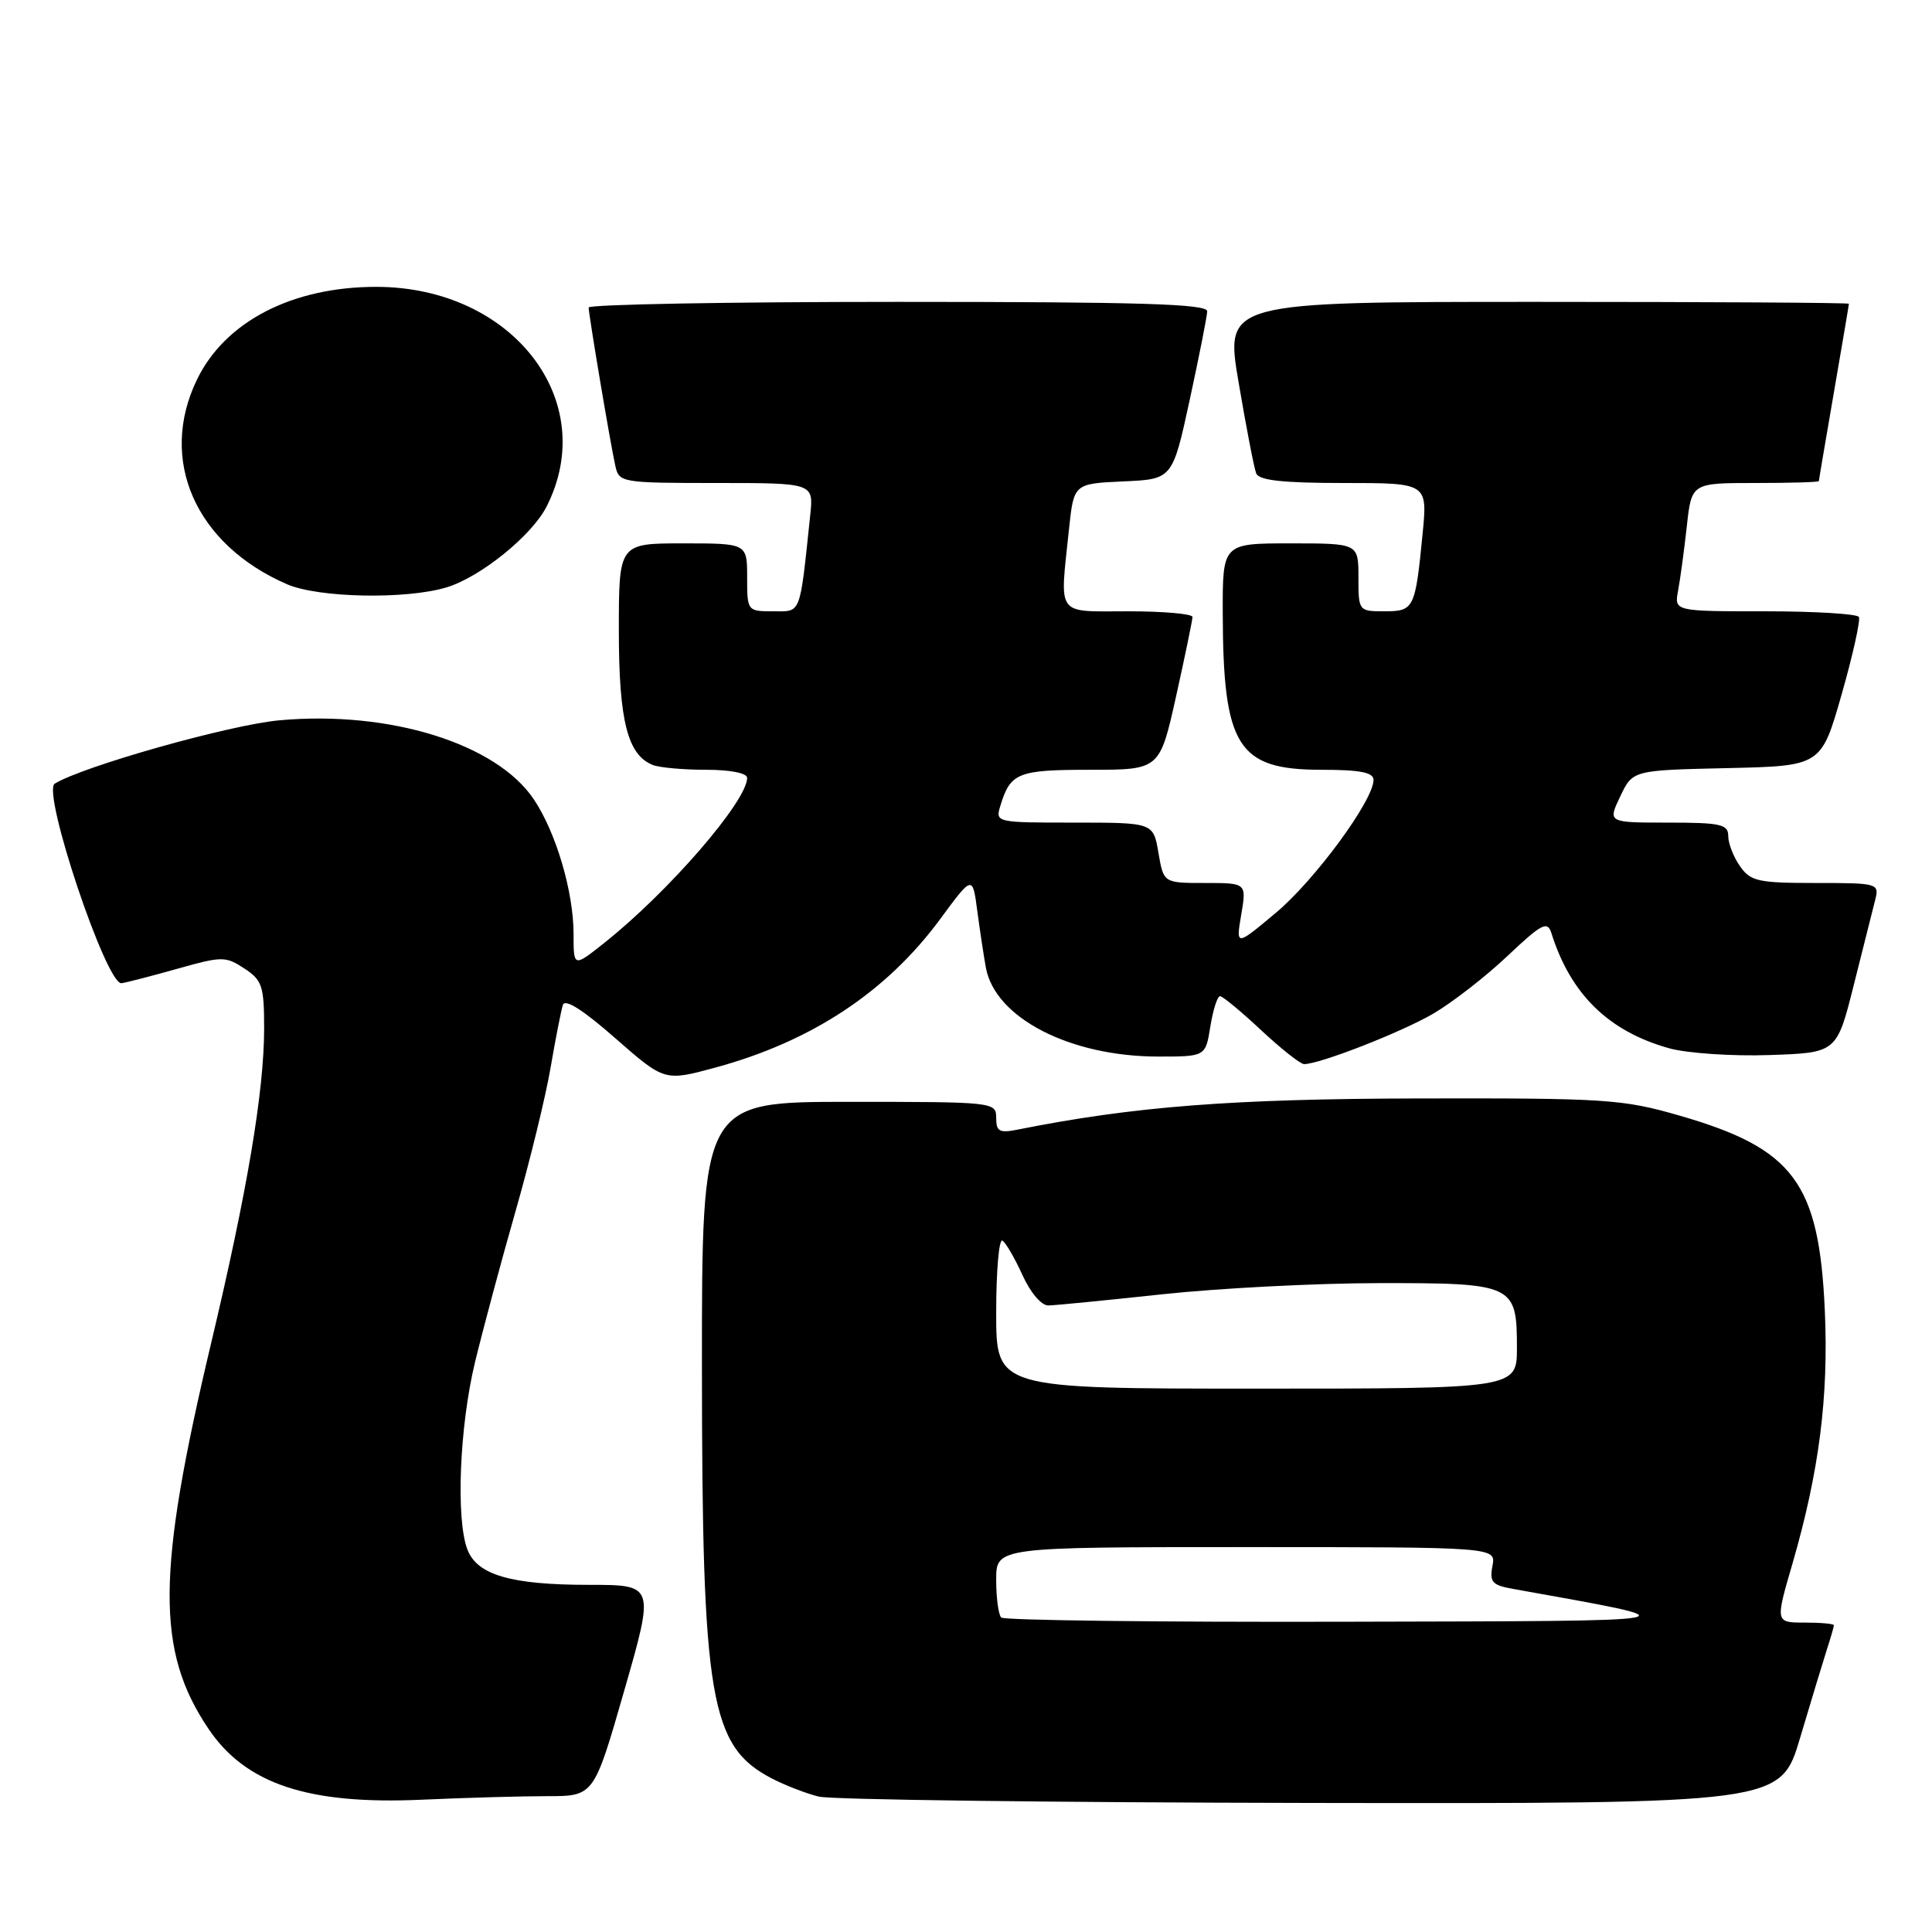 <?xml version="1.0" encoding="UTF-8" standalone="no"?>
<!DOCTYPE svg PUBLIC "-//W3C//DTD SVG 1.1//EN" "http://www.w3.org/Graphics/SVG/1.1/DTD/svg11.dtd" >
<svg xmlns="http://www.w3.org/2000/svg" xmlns:xlink="http://www.w3.org/1999/xlink" version="1.1" viewBox="0 0 256 256">
 <g >
 <path fill="currentColor"
d=" M 72.51 238.00 C 78.70 238.00 78.70 238.00 82.72 224.00 C 86.74 210.00 86.74 210.00 78.02 210.00 C 67.71 210.00 63.21 208.69 61.93 205.31 C 60.39 201.27 60.89 189.00 62.94 180.50 C 64.01 176.10 66.42 167.10 68.31 160.50 C 70.20 153.90 72.29 145.35 72.95 141.50 C 73.61 137.65 74.35 133.90 74.58 133.17 C 74.86 132.29 77.26 133.82 81.52 137.56 C 88.05 143.28 88.05 143.28 94.75 141.47 C 107.52 138.01 117.47 131.44 124.59 121.77 C 128.87 115.96 128.87 115.96 129.50 120.73 C 129.85 123.35 130.36 126.74 130.64 128.25 C 131.89 134.90 141.81 140.00 153.49 140.00 C 159.74 140.00 159.74 140.00 160.38 136.00 C 160.74 133.80 161.31 132.00 161.66 132.00 C 162.01 132.00 164.46 134.03 167.10 136.50 C 169.75 138.97 172.31 141.00 172.80 141.00 C 174.89 141.00 185.71 136.77 189.92 134.31 C 192.44 132.84 196.85 129.41 199.73 126.69 C 204.28 122.39 205.04 121.99 205.56 123.62 C 208.11 131.75 213.15 136.67 221.20 138.91 C 223.57 139.56 229.52 139.97 234.44 139.80 C 243.38 139.50 243.38 139.50 245.64 130.50 C 246.89 125.55 248.16 120.49 248.47 119.25 C 249.03 117.05 248.85 117.00 240.58 117.00 C 232.96 117.00 231.96 116.78 230.56 114.78 C 229.70 113.56 229.00 111.76 229.00 110.78 C 229.00 109.22 228.00 109.00 221.02 109.00 C 213.03 109.00 213.03 109.00 214.69 105.53 C 216.34 102.06 216.34 102.06 228.83 101.78 C 241.32 101.50 241.32 101.50 244.03 92.00 C 245.52 86.78 246.54 82.16 246.31 81.75 C 246.07 81.34 240.47 81.00 233.86 81.00 C 221.84 81.00 221.84 81.00 222.36 78.25 C 222.64 76.74 223.16 72.91 223.51 69.75 C 224.14 64.00 224.14 64.00 232.57 64.00 C 237.21 64.00 241.00 63.89 241.01 63.75 C 241.01 63.61 241.91 58.33 243.00 52.00 C 244.09 45.67 244.99 40.39 244.99 40.25 C 245.00 40.11 226.39 40.00 203.65 40.00 C 162.30 40.00 162.30 40.00 164.13 50.72 C 165.13 56.61 166.17 62.01 166.45 62.72 C 166.80 63.65 169.93 64.00 178.05 64.00 C 189.16 64.00 189.16 64.00 188.50 70.75 C 187.53 80.68 187.37 81.00 183.43 81.00 C 180.03 81.00 180.00 80.96 180.00 76.50 C 180.00 72.00 180.00 72.00 171.00 72.00 C 162.00 72.00 162.00 72.00 162.02 81.25 C 162.07 98.95 163.99 102.00 175.11 102.00 C 180.21 102.00 182.00 102.35 182.00 103.34 C 182.00 106.05 174.22 116.63 169.06 120.95 C 163.76 125.39 163.76 125.39 164.47 121.19 C 165.18 117.00 165.18 117.00 159.68 117.00 C 154.18 117.00 154.18 117.00 153.50 113.00 C 152.82 109.00 152.82 109.00 142.34 109.00 C 131.94 109.00 131.87 108.98 132.56 106.75 C 133.89 102.39 134.86 102.00 144.46 102.00 C 153.67 102.00 153.67 102.00 155.84 92.25 C 157.03 86.89 158.01 82.16 158.01 81.75 C 158.00 81.34 154.18 81.00 149.50 81.00 C 139.80 81.00 140.42 81.85 141.64 70.19 C 142.28 64.09 142.28 64.09 148.82 63.79 C 155.36 63.50 155.36 63.50 157.64 53.00 C 158.89 47.22 159.94 41.94 159.96 41.25 C 159.99 40.27 151.15 40.00 119.00 40.00 C 96.45 40.00 78.00 40.34 78.00 40.75 C 78.01 41.73 80.88 58.83 81.54 61.75 C 82.02 63.94 82.38 64.00 94.92 64.00 C 107.81 64.00 107.81 64.00 107.36 68.25 C 105.94 81.71 106.21 81.00 102.44 81.00 C 99.03 81.00 99.00 80.96 99.00 76.50 C 99.00 72.00 99.00 72.00 90.50 72.00 C 82.00 72.00 82.00 72.00 82.00 83.55 C 82.00 95.53 83.16 100.08 86.54 101.38 C 87.44 101.72 90.60 102.00 93.58 102.00 C 96.76 102.00 99.00 102.44 99.00 103.07 C 99.00 106.16 88.53 118.24 80.02 124.98 C 76.00 128.17 76.00 128.17 76.00 123.77 C 76.00 118.17 73.68 110.30 70.73 105.91 C 65.77 98.53 51.63 94.13 37.07 95.44 C 30.52 96.02 11.00 101.53 7.25 103.84 C 5.51 104.92 14.12 130.60 16.11 130.28 C 16.88 130.16 20.26 129.28 23.63 128.33 C 29.42 126.70 29.89 126.70 32.38 128.33 C 34.74 129.88 35.00 130.65 35.00 136.27 C 34.99 144.63 32.77 157.82 27.96 178.04 C 20.74 208.43 20.67 218.75 27.62 229.07 C 32.55 236.40 40.84 239.15 55.91 238.47 C 61.63 238.21 69.10 238.00 72.51 238.00 Z  M 238.53 230.25 C 239.96 225.44 241.55 220.20 242.06 218.60 C 242.58 217.01 243.00 215.54 243.00 215.35 C 243.00 215.16 241.25 215.00 239.12 215.00 C 235.23 215.00 235.23 215.00 237.53 207.12 C 241.04 195.01 242.31 185.11 241.80 173.70 C 241.05 156.70 237.68 152.18 222.50 147.81 C 215.02 145.65 212.78 145.50 188.00 145.55 C 163.21 145.60 150.22 146.61 134.84 149.68 C 132.43 150.16 132.00 149.93 132.00 148.12 C 132.00 146.03 131.72 146.00 112.50 146.00 C 93.00 146.00 93.00 146.00 93.01 181.25 C 93.03 225.20 94.08 231.39 102.26 235.65 C 104.04 236.57 106.85 237.66 108.50 238.06 C 110.15 238.47 139.50 238.84 173.72 238.90 C 235.94 239.00 235.94 239.00 238.53 230.25 Z  M 59.14 77.84 C 63.62 76.50 70.44 71.00 72.41 67.15 C 79.57 53.12 67.92 38.04 49.90 38.01 C 38.75 37.99 29.82 42.60 26.10 50.30 C 20.95 60.93 25.89 72.15 38.04 77.42 C 42.20 79.22 53.76 79.45 59.14 77.84 Z  M 132.67 214.33 C 132.30 213.97 132.00 211.72 132.00 209.33 C 132.00 205.00 132.00 205.00 165.12 205.00 C 198.23 205.00 198.23 205.00 197.76 207.48 C 197.35 209.61 197.72 210.04 200.39 210.52 C 225.17 214.98 226.26 214.77 177.92 214.89 C 153.40 214.95 133.03 214.70 132.67 214.33 Z  M 132.00 173.94 C 132.00 168.41 132.37 164.11 132.83 164.39 C 133.28 164.67 134.47 166.73 135.48 168.95 C 136.52 171.26 137.99 172.99 138.90 172.98 C 139.78 172.97 146.57 172.30 154.00 171.50 C 161.43 170.70 174.33 170.03 182.68 170.02 C 200.58 170.00 201.00 170.19 201.00 178.57 C 201.00 184.00 201.00 184.00 166.50 184.00 C 132.00 184.00 132.00 184.00 132.00 173.94 Z "/>
</g>
</svg>